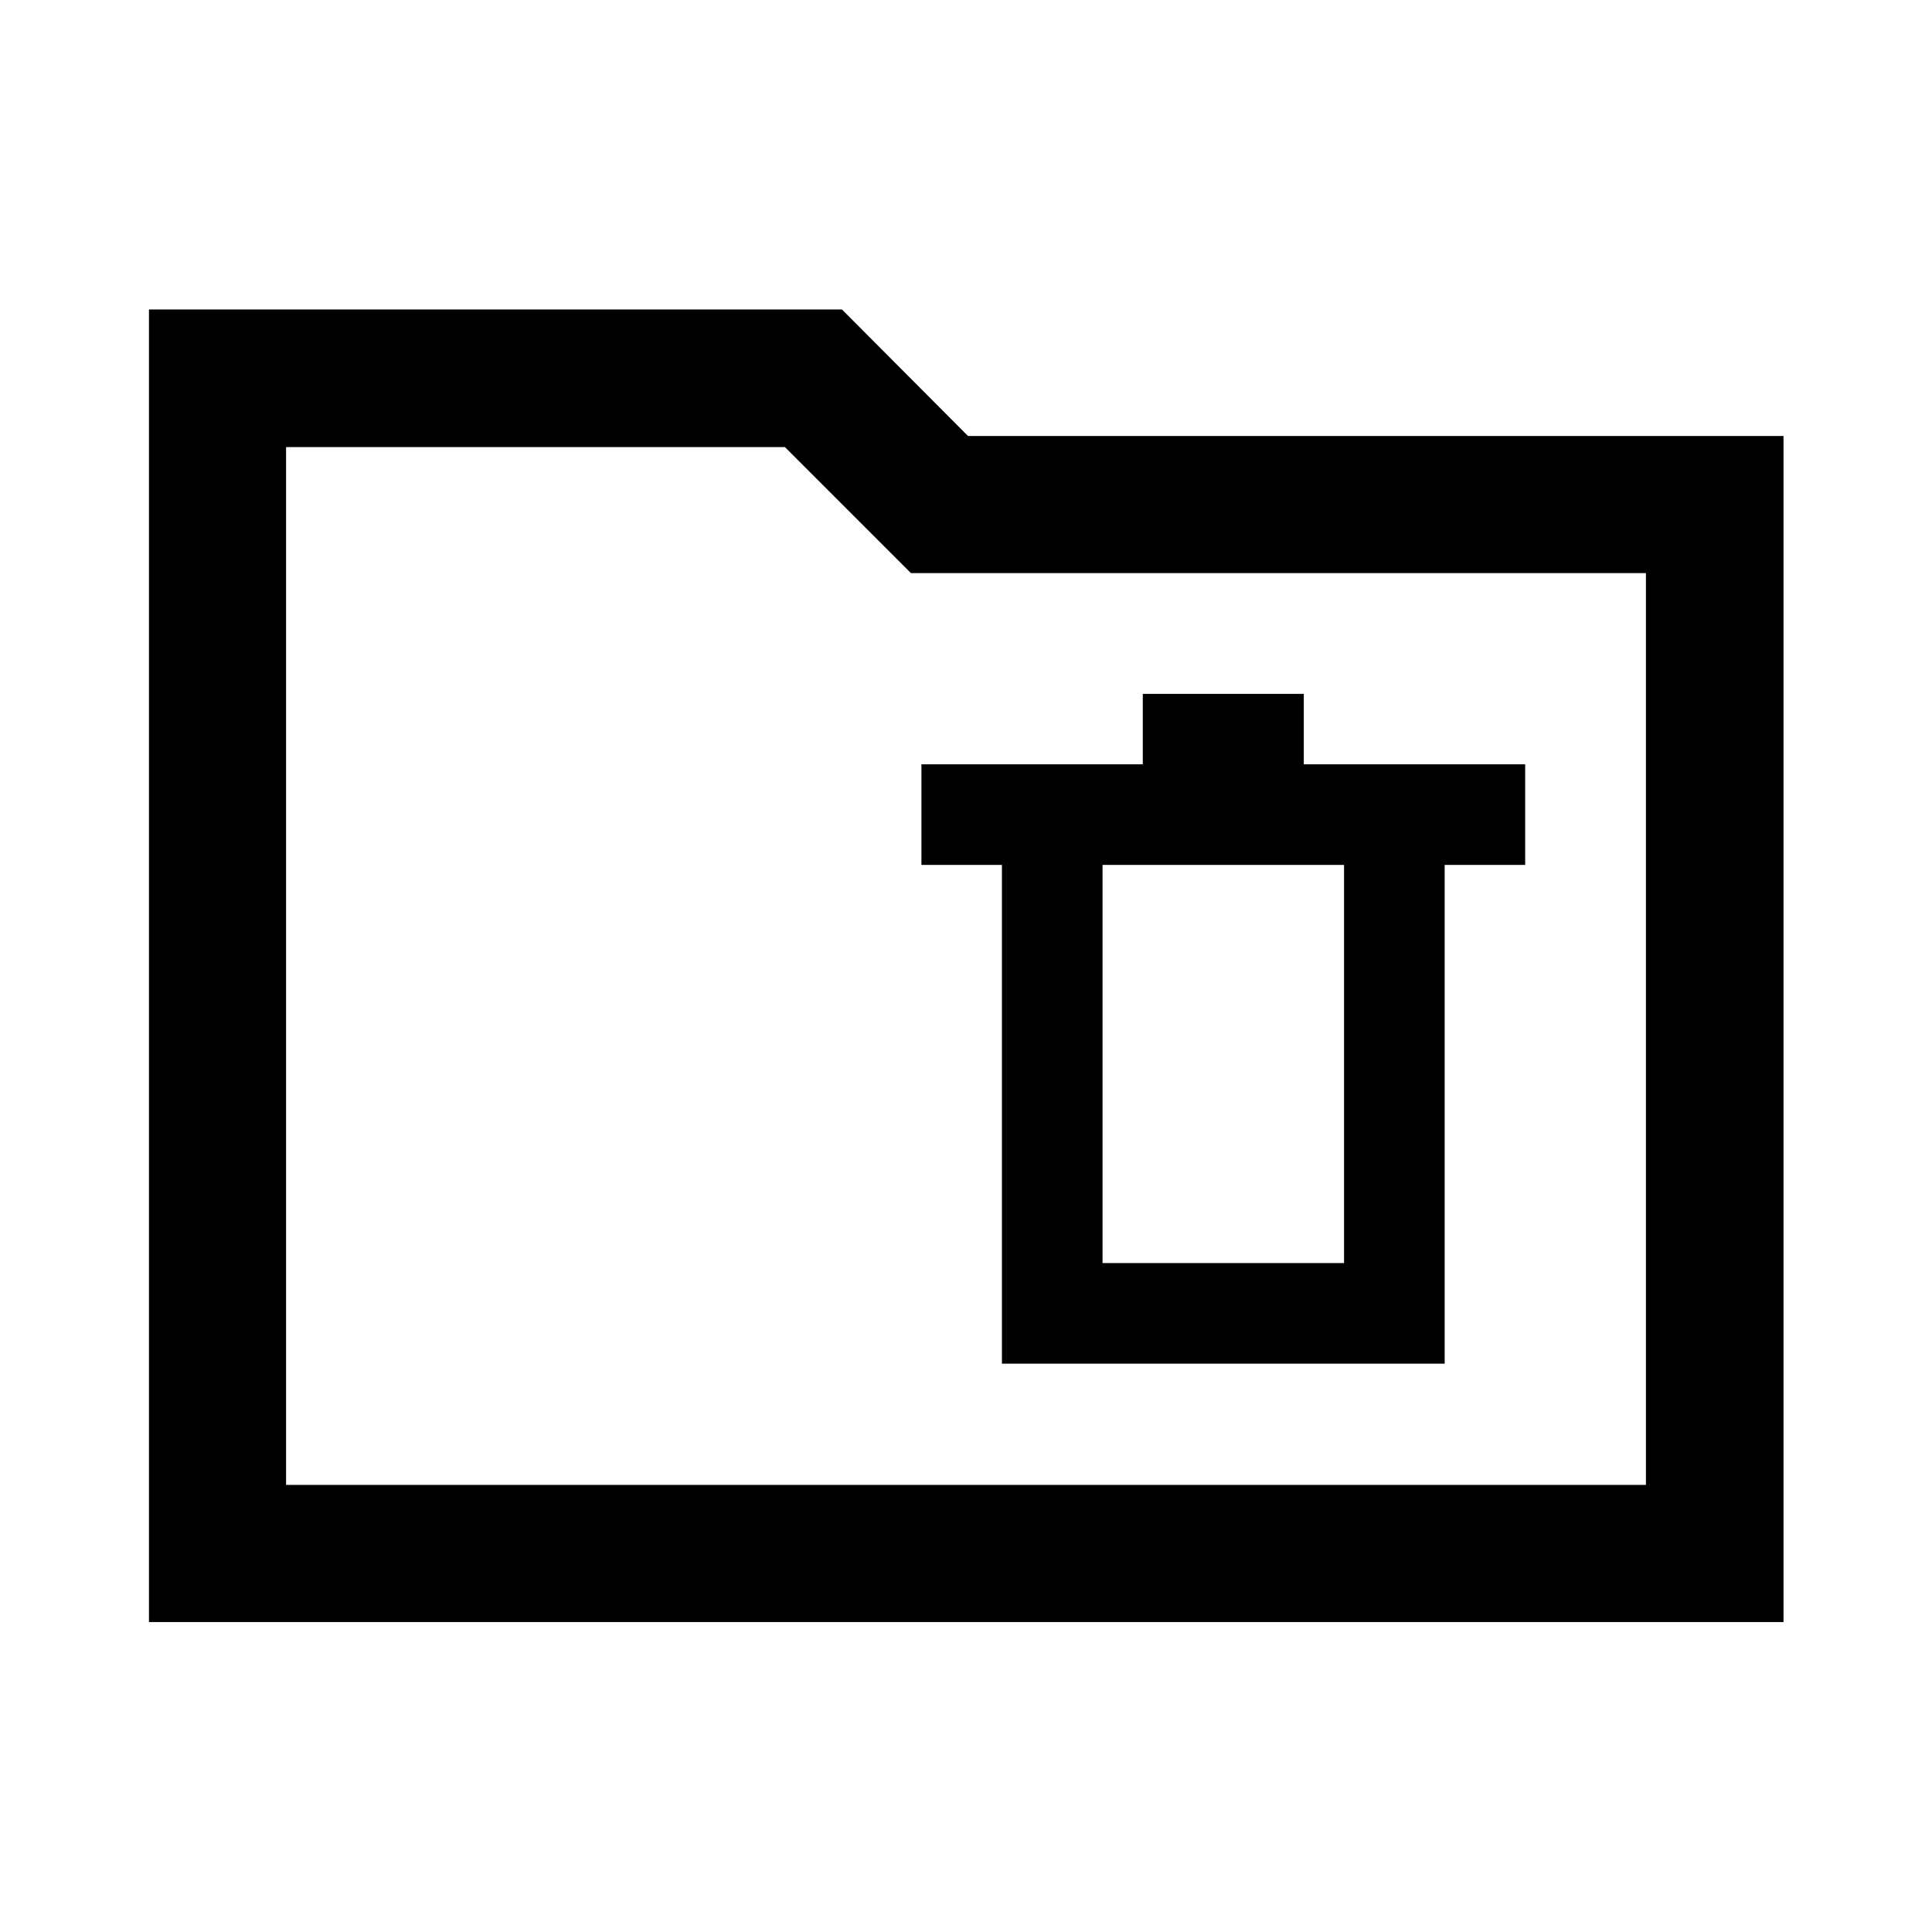 <svg xmlns="http://www.w3.org/2000/svg" height="48" viewBox="0 -960 960 960" width="48"><path d="M74.02-154.02v-652.2h344.35L481-743.35h405.22v589.33H74.02Zm68.13-68.13h675.7v-453.07h-365.2l-62.63-62.63H142.15v515.7Zm0 0v-515.7 515.7Zm355.7-60.24h220v-247.83h40v-50h-110v-35h-80v35h-110v50h40v247.83Zm50-50v-197.83h120v197.83h-120Z"/></svg>
